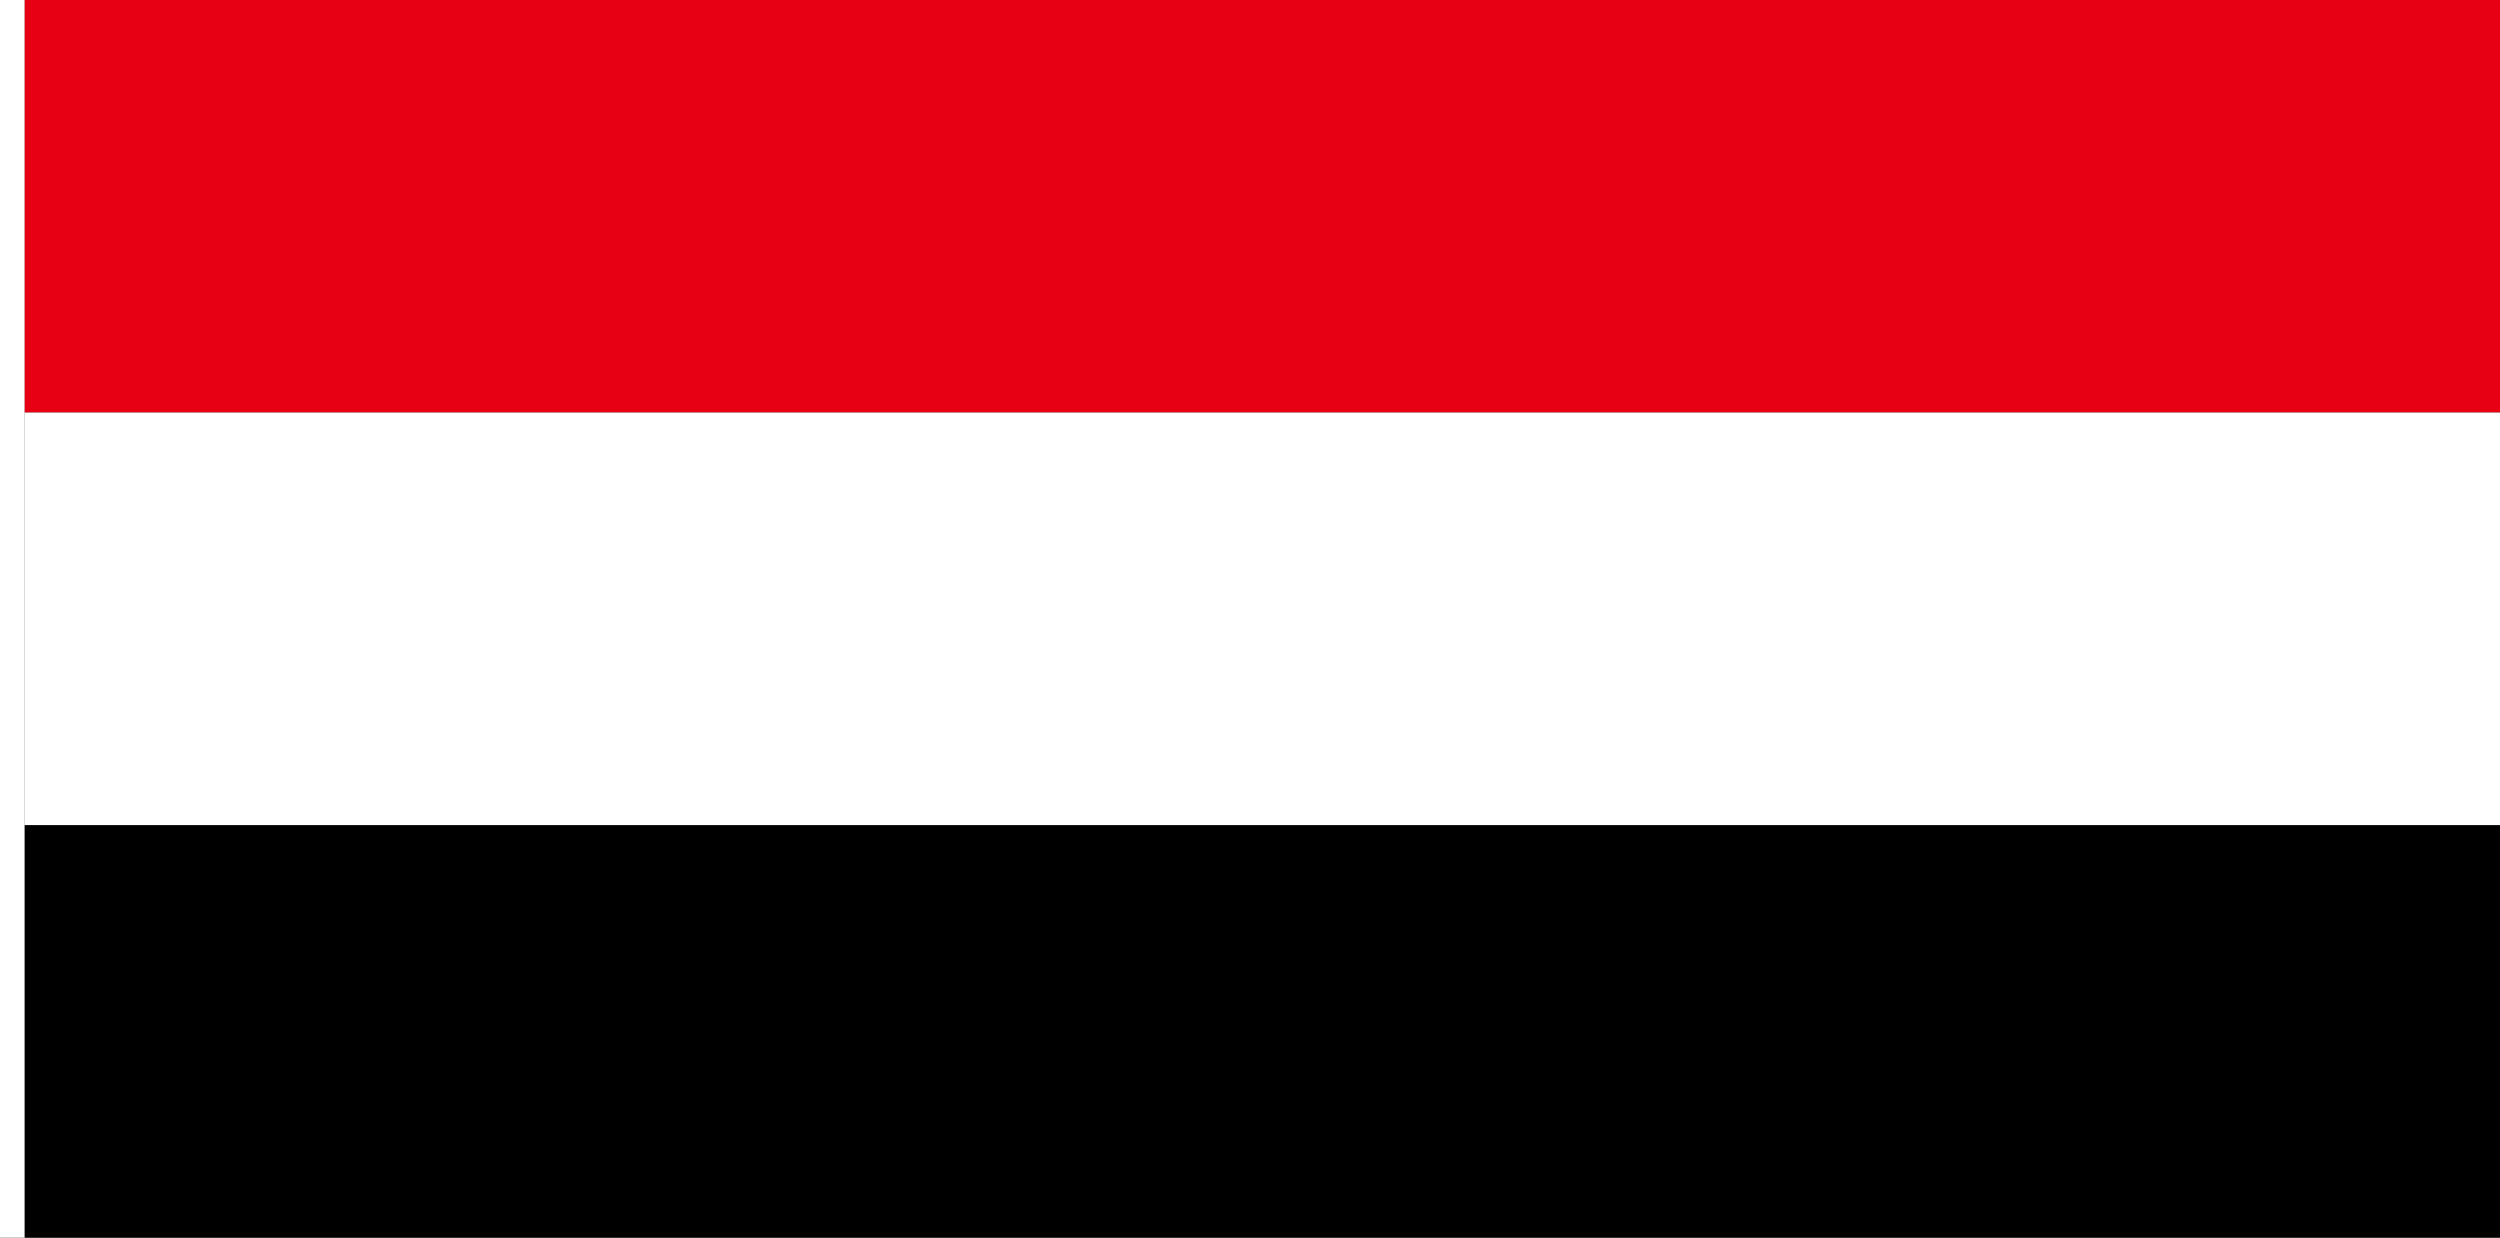 <?xml version="1.0" encoding="UTF-8" standalone="no"?>
<!-- Created with Inkscape (http://www.inkscape.org/) -->

<svg
   width="3636"
   height="1800"
   viewBox="0 0 962.025 476.25"
   version="1.1"
   id="svg8"
   inkscape:export-filename="C:\Users\厂永刄先生\Documents\GXI3CW2\JáÈŭcèŭ\Èŭmen\Í\意軍.png"
   inkscape:export-xdpi="96"
   inkscape:export-ydpi="96"
   inkscape:version="1.3 (0e150ed6c4, 2023-07-21)"
   sodipodi:docname="ly_1969.svg"
   xmlns:inkscape="http://www.inkscape.org/namespaces/inkscape"
   xmlns:sodipodi="http://sodipodi.sourceforge.net/DTD/sodipodi-0.dtd"
   xmlns="http://www.w3.org/2000/svg"
   xmlns:svg="http://www.w3.org/2000/svg"
   xmlns:rdf="http://www.w3.org/1999/02/22-rdf-syntax-ns#"
   xmlns:cc="http://creativecommons.org/ns#"
   xmlns:dc="http://purl.org/dc/elements/1.1/">
  <rect x="0" y="0" width="962.025" height="476.25" fill="#333333" stroke="none"/>
  <defs
     id="defs2" />
  <sodipodi:namedview
     id="base"
     pagecolor="#ffffff"
     bordercolor="#666666"
     borderopacity="1.0"
     inkscape:pageopacity="0.0"
     inkscape:pageshadow="2"
     inkscape:zoom="0.17520535"
     inkscape:cx="1834.9896"
     inkscape:cy="898.94515"
     inkscape:document-units="px"
     inkscape:current-layer="g832"
     showgrid="false"
     units="px"
     fit-margin-top="0"
     fit-margin-left="0"
     fit-margin-right="0"
     fit-margin-bottom="0"
     inkscape:showpageshadow="false"
     inkscape:snap-intersection-paths="true"
     inkscape:object-paths="false"
     inkscape:pagecheckerboard="true"
     inkscape:snap-smooth-nodes="false"
     inkscape:window-width="1920"
     inkscape:window-height="1009"
     inkscape:window-x="-8"
     inkscape:window-y="-8"
     inkscape:window-maximized="1"
     inkscape:object-nodes="true"
     inkscape:snap-nodes="true"
     showguides="false"
     inkscape:deskcolor="#505050" />
  <g
     inkscape:label="レイヤー 1"
     inkscape:groupmode="layer"
     id="layer1"
     transform="translate(112.335,-299.268)">
    <g
       id="g832"
       style="fill:#da291c;fill-opacity:1">
      <path
         sodipodi:nodetypes="ccccc"
         inkscape:connector-curvature="0"
         id="path1079"
         d="m -102.81,299.268 h -9.525 v 476.25 h 9.525 z"
         style="fill:#ffffff;fill-opacity:1;stroke:none;stroke-width:0.512px;stroke-linecap:butt;stroke-linejoin:miter;stroke-opacity:1" />
      <path
         sodipodi:nodetypes="ccccc"
         inkscape:connector-curvature="0"
         id="path817"
         d="m -102.81,616.768 0,158.75 h 952.5 v -158.75 z"
         style="fill:#000000;fill-opacity:1;stroke:none;stroke-width:1.279px;stroke-linecap:butt;stroke-linejoin:miter;stroke-opacity:1" />
      <path
         style="fill:#e70013;fill-opacity:1;stroke:none;stroke-width:1.279px;stroke-linecap:butt;stroke-linejoin:miter;stroke-opacity:1"
         d="m -102.81,299.268 v 158.75 h 952.5 v -158.75 z"
         id="path815"
         inkscape:connector-curvature="0"
         sodipodi:nodetypes="ccccc" />
      <path
         sodipodi:nodetypes="ccccc"
         inkscape:connector-curvature="0"
         id="path818"
         d="m -102.81,458.018 v 158.75 h 952.5 v -158.75 z"
         style="fill:#ffffff;fill-opacity:1;stroke:none;stroke-width:1.279px;stroke-linecap:butt;stroke-linejoin:miter;stroke-opacity:1" />
    </g>
  </g>
</svg>
